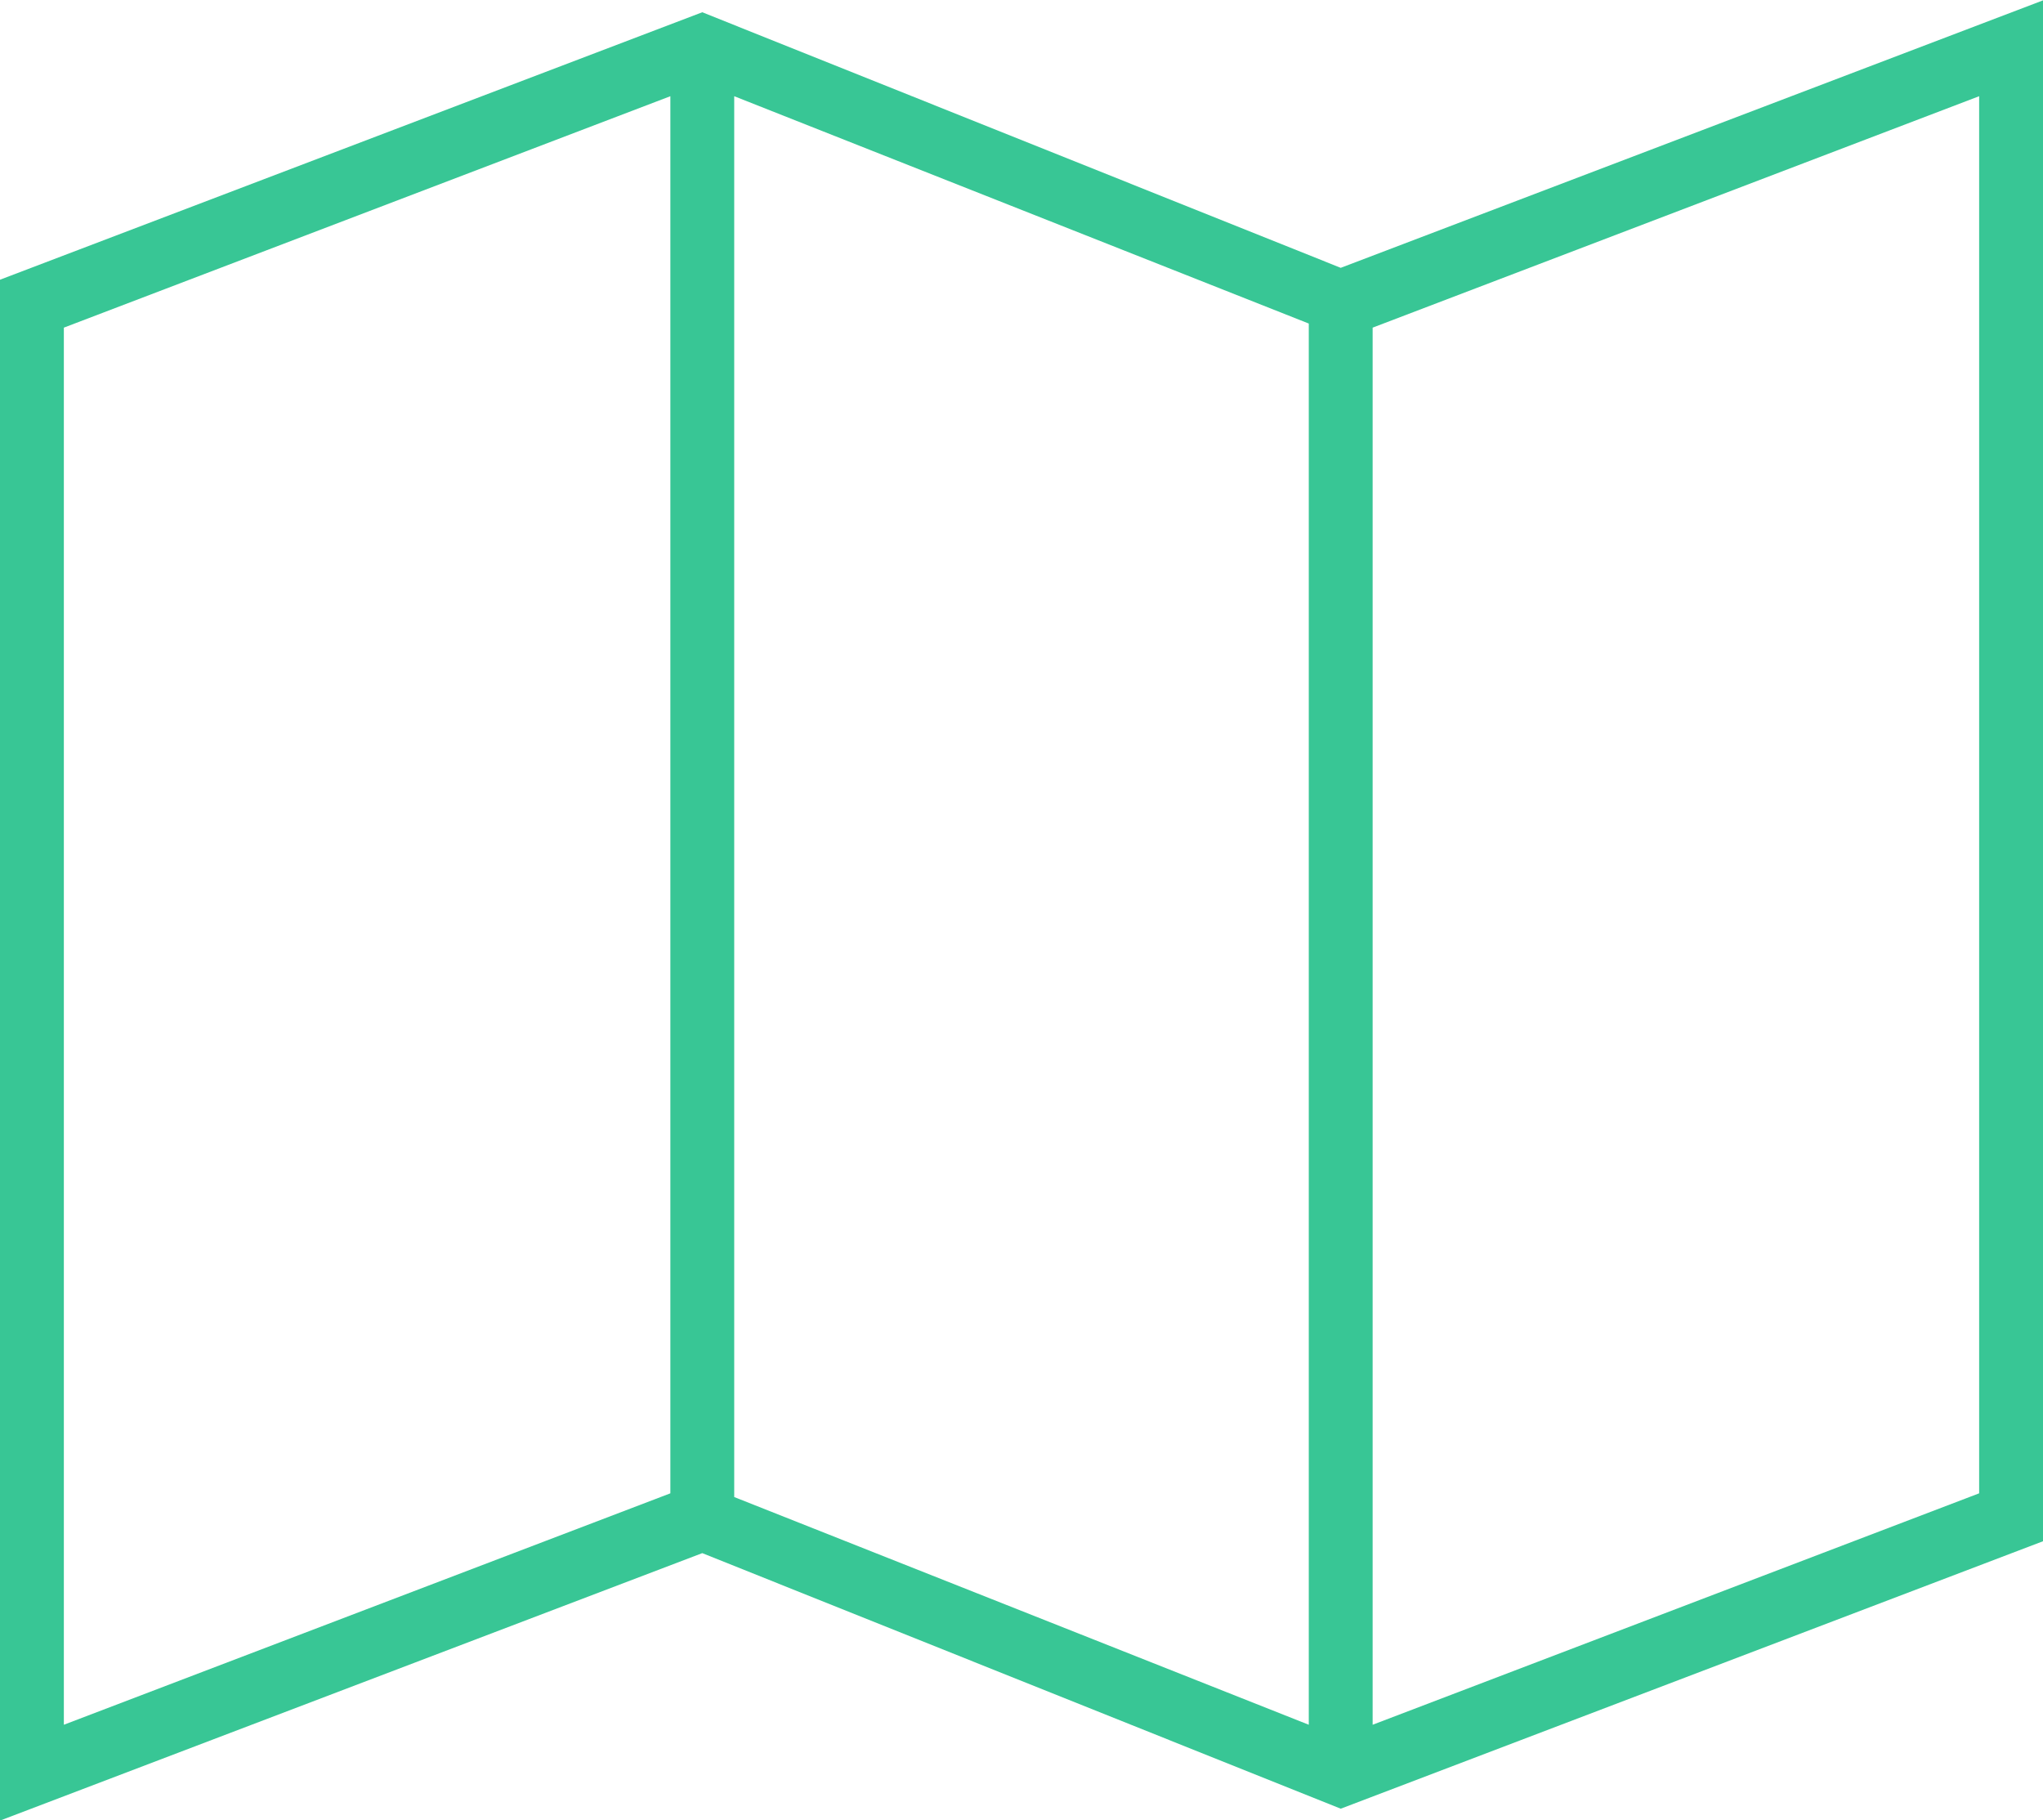 <svg xmlns="http://www.w3.org/2000/svg" width="55" height="49" viewBox="0 0 55 49">
<defs>
    <style>
      .cls-1 {
        fill: #38c695;
        fill-rule: evenodd;
      }
    </style>
  </defs>
  <path id="_" data-name="" class="cls-1" d="M823.094,2243.21l18.906-7.2v41.48l-18.906,7.2-17.188-6.88L787,2285.01v-41.48l18.906-7.2Zm-16.328,33.09,15.468,6.13v-37.72l-15.468-6.12v37.71Zm-18.047,6.13,16.328-6.23v-37.61l-16.328,6.23v37.61Zm51.562-43.84-16.328,6.23v37.61l16.328-6.23v-37.61Z" transform="translate(-787 -2236)"/>
</svg>
